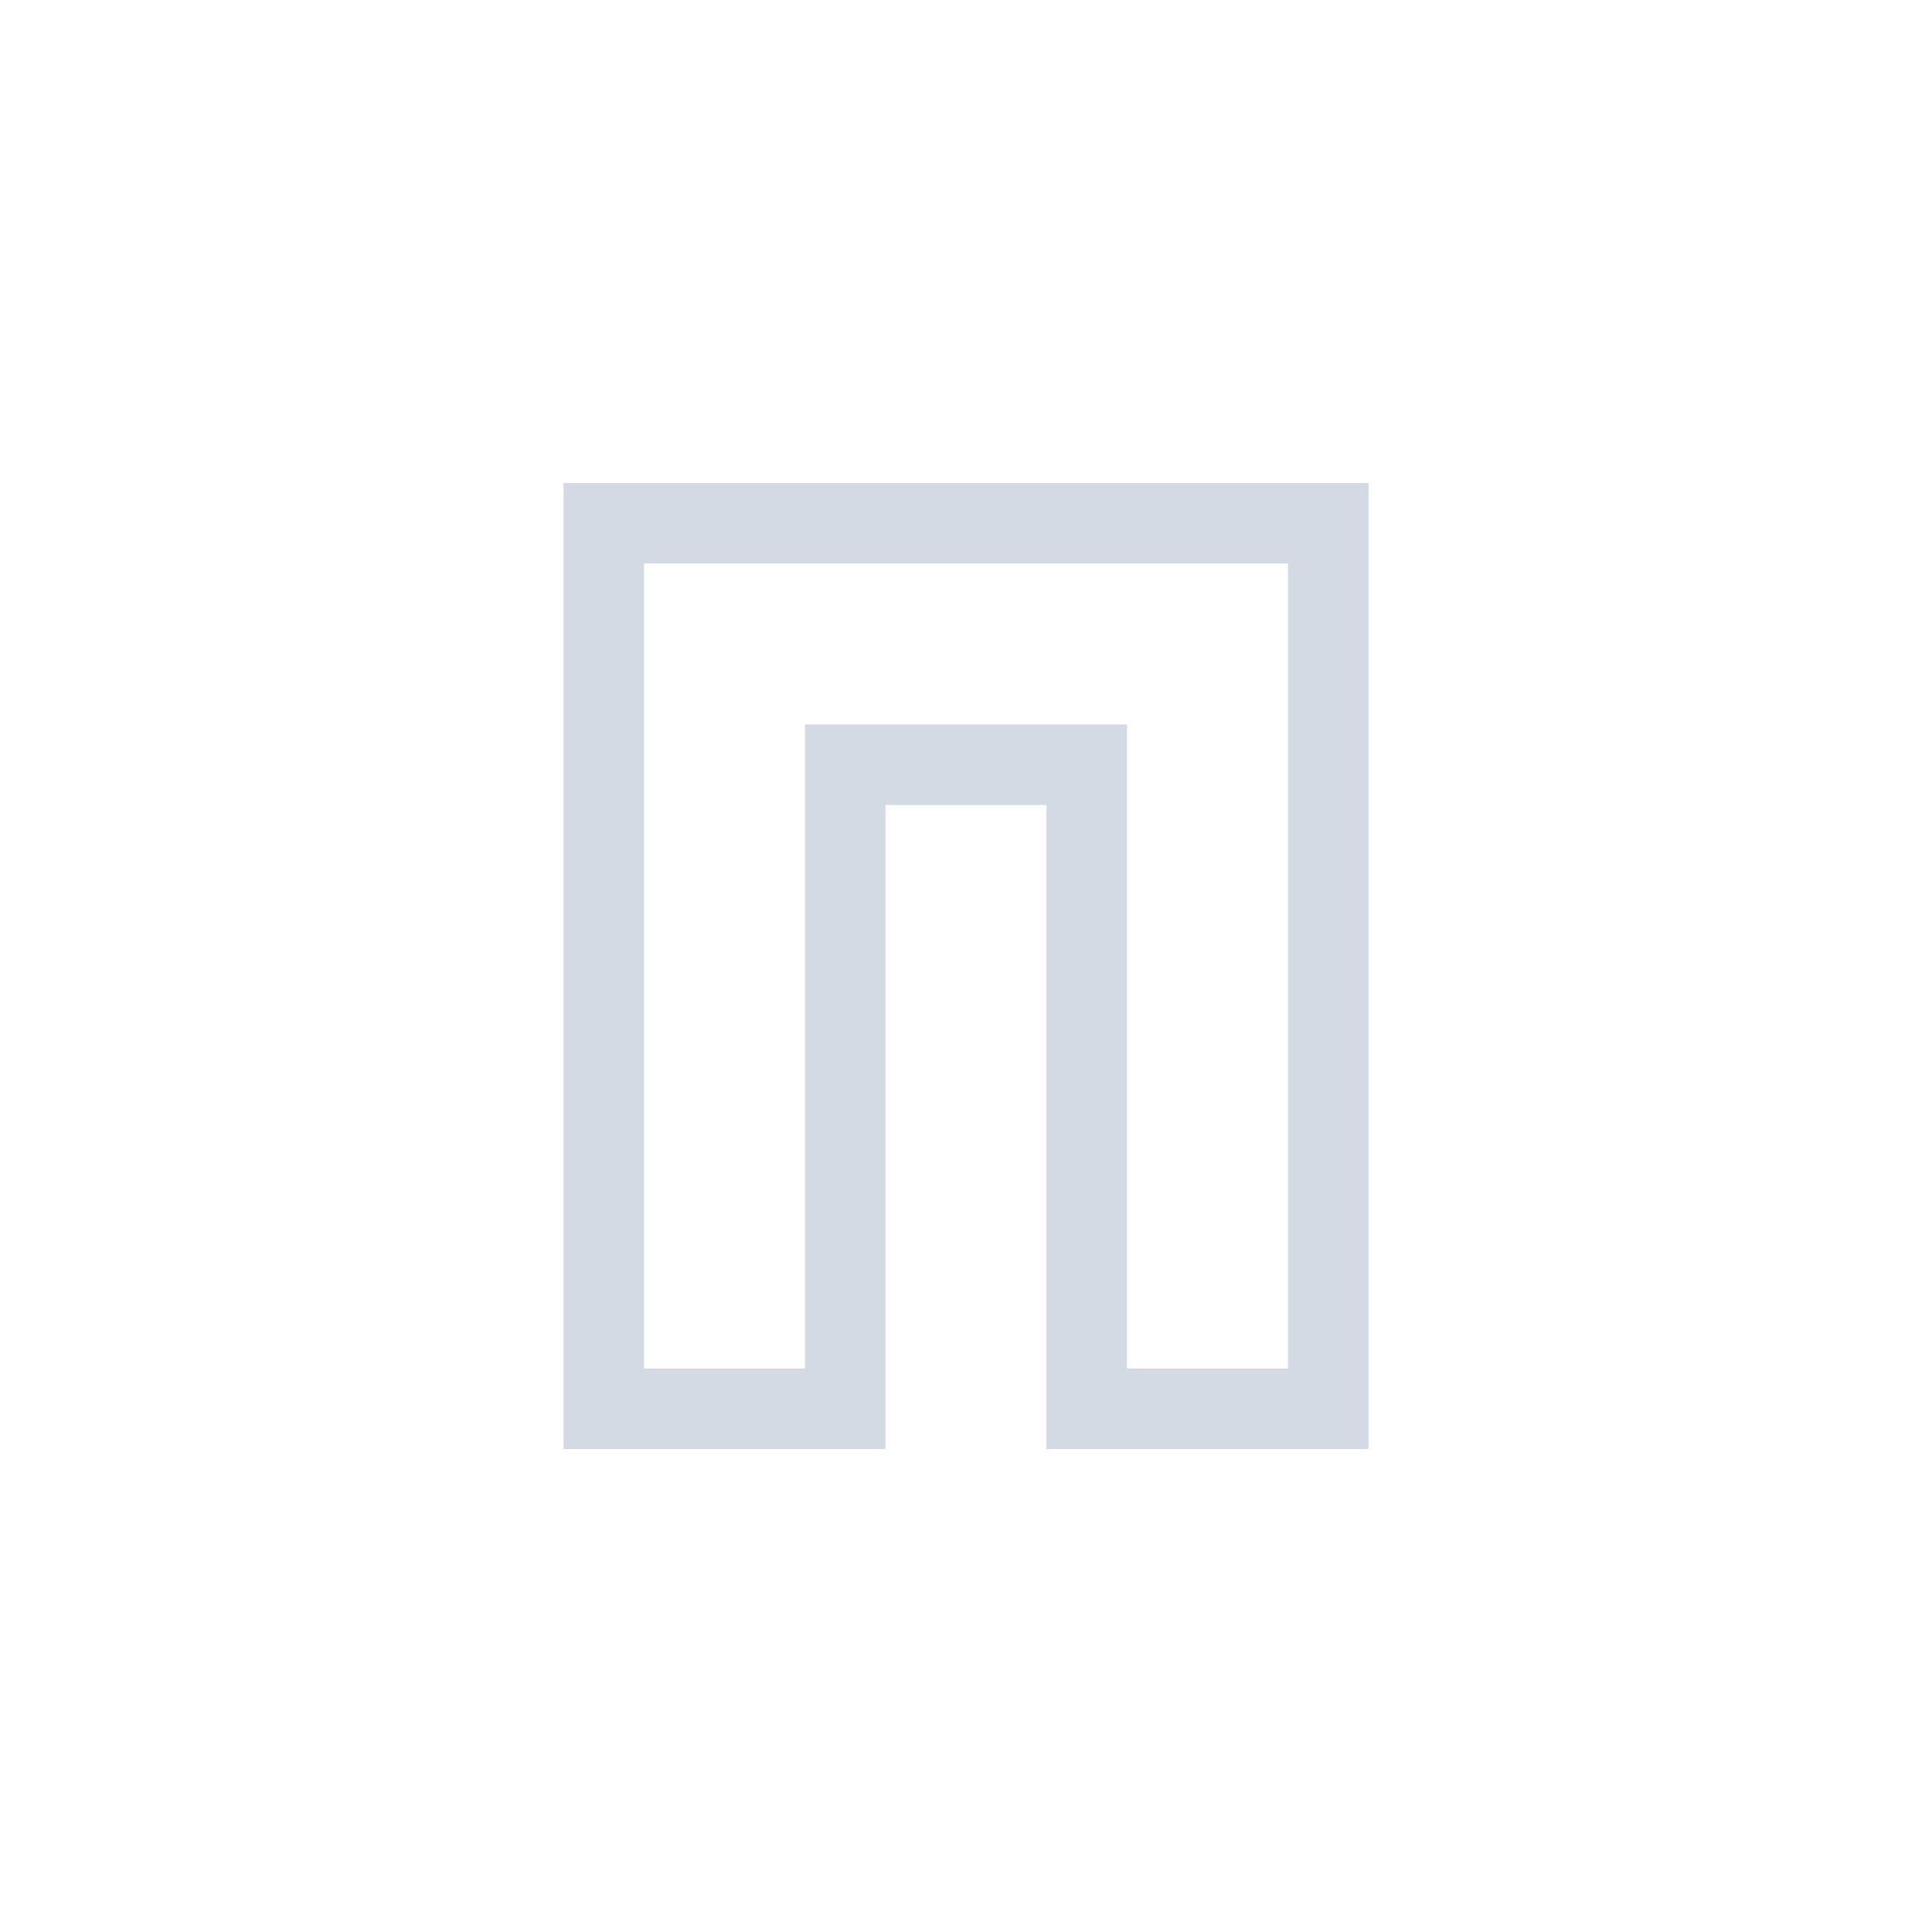 <?xml version="1.0" encoding="UTF-8" standalone="no"?>
<!--Created with Inkscape (http://www.inkscape.org/)-->
<svg id="svg3049" xmlns:rdf="http://www.w3.org/1999/02/22-rdf-syntax-ns#" xmlns="http://www.w3.org/2000/svg" height="24" width="24" version="1.1" xmlns:cc="http://creativecommons.org/ns#" xmlns:dc="http://purl.org/dc/elements/1.1/">
 <defs id="defs3051">
 </defs>
 <g id="layer1" transform="translate(-421.71 -523.79)">
  <path id="rect4144" opacity="1" fill="#d3dae3" class="ColorScheme-Text" style="color:#4d4d4d" d="m428.71 529.79v12h4v-8h2v8h4v-12h-10zm1 1h8v10h-2v-8h-4v8h-2v-10z"/>
 </g>
</svg>

